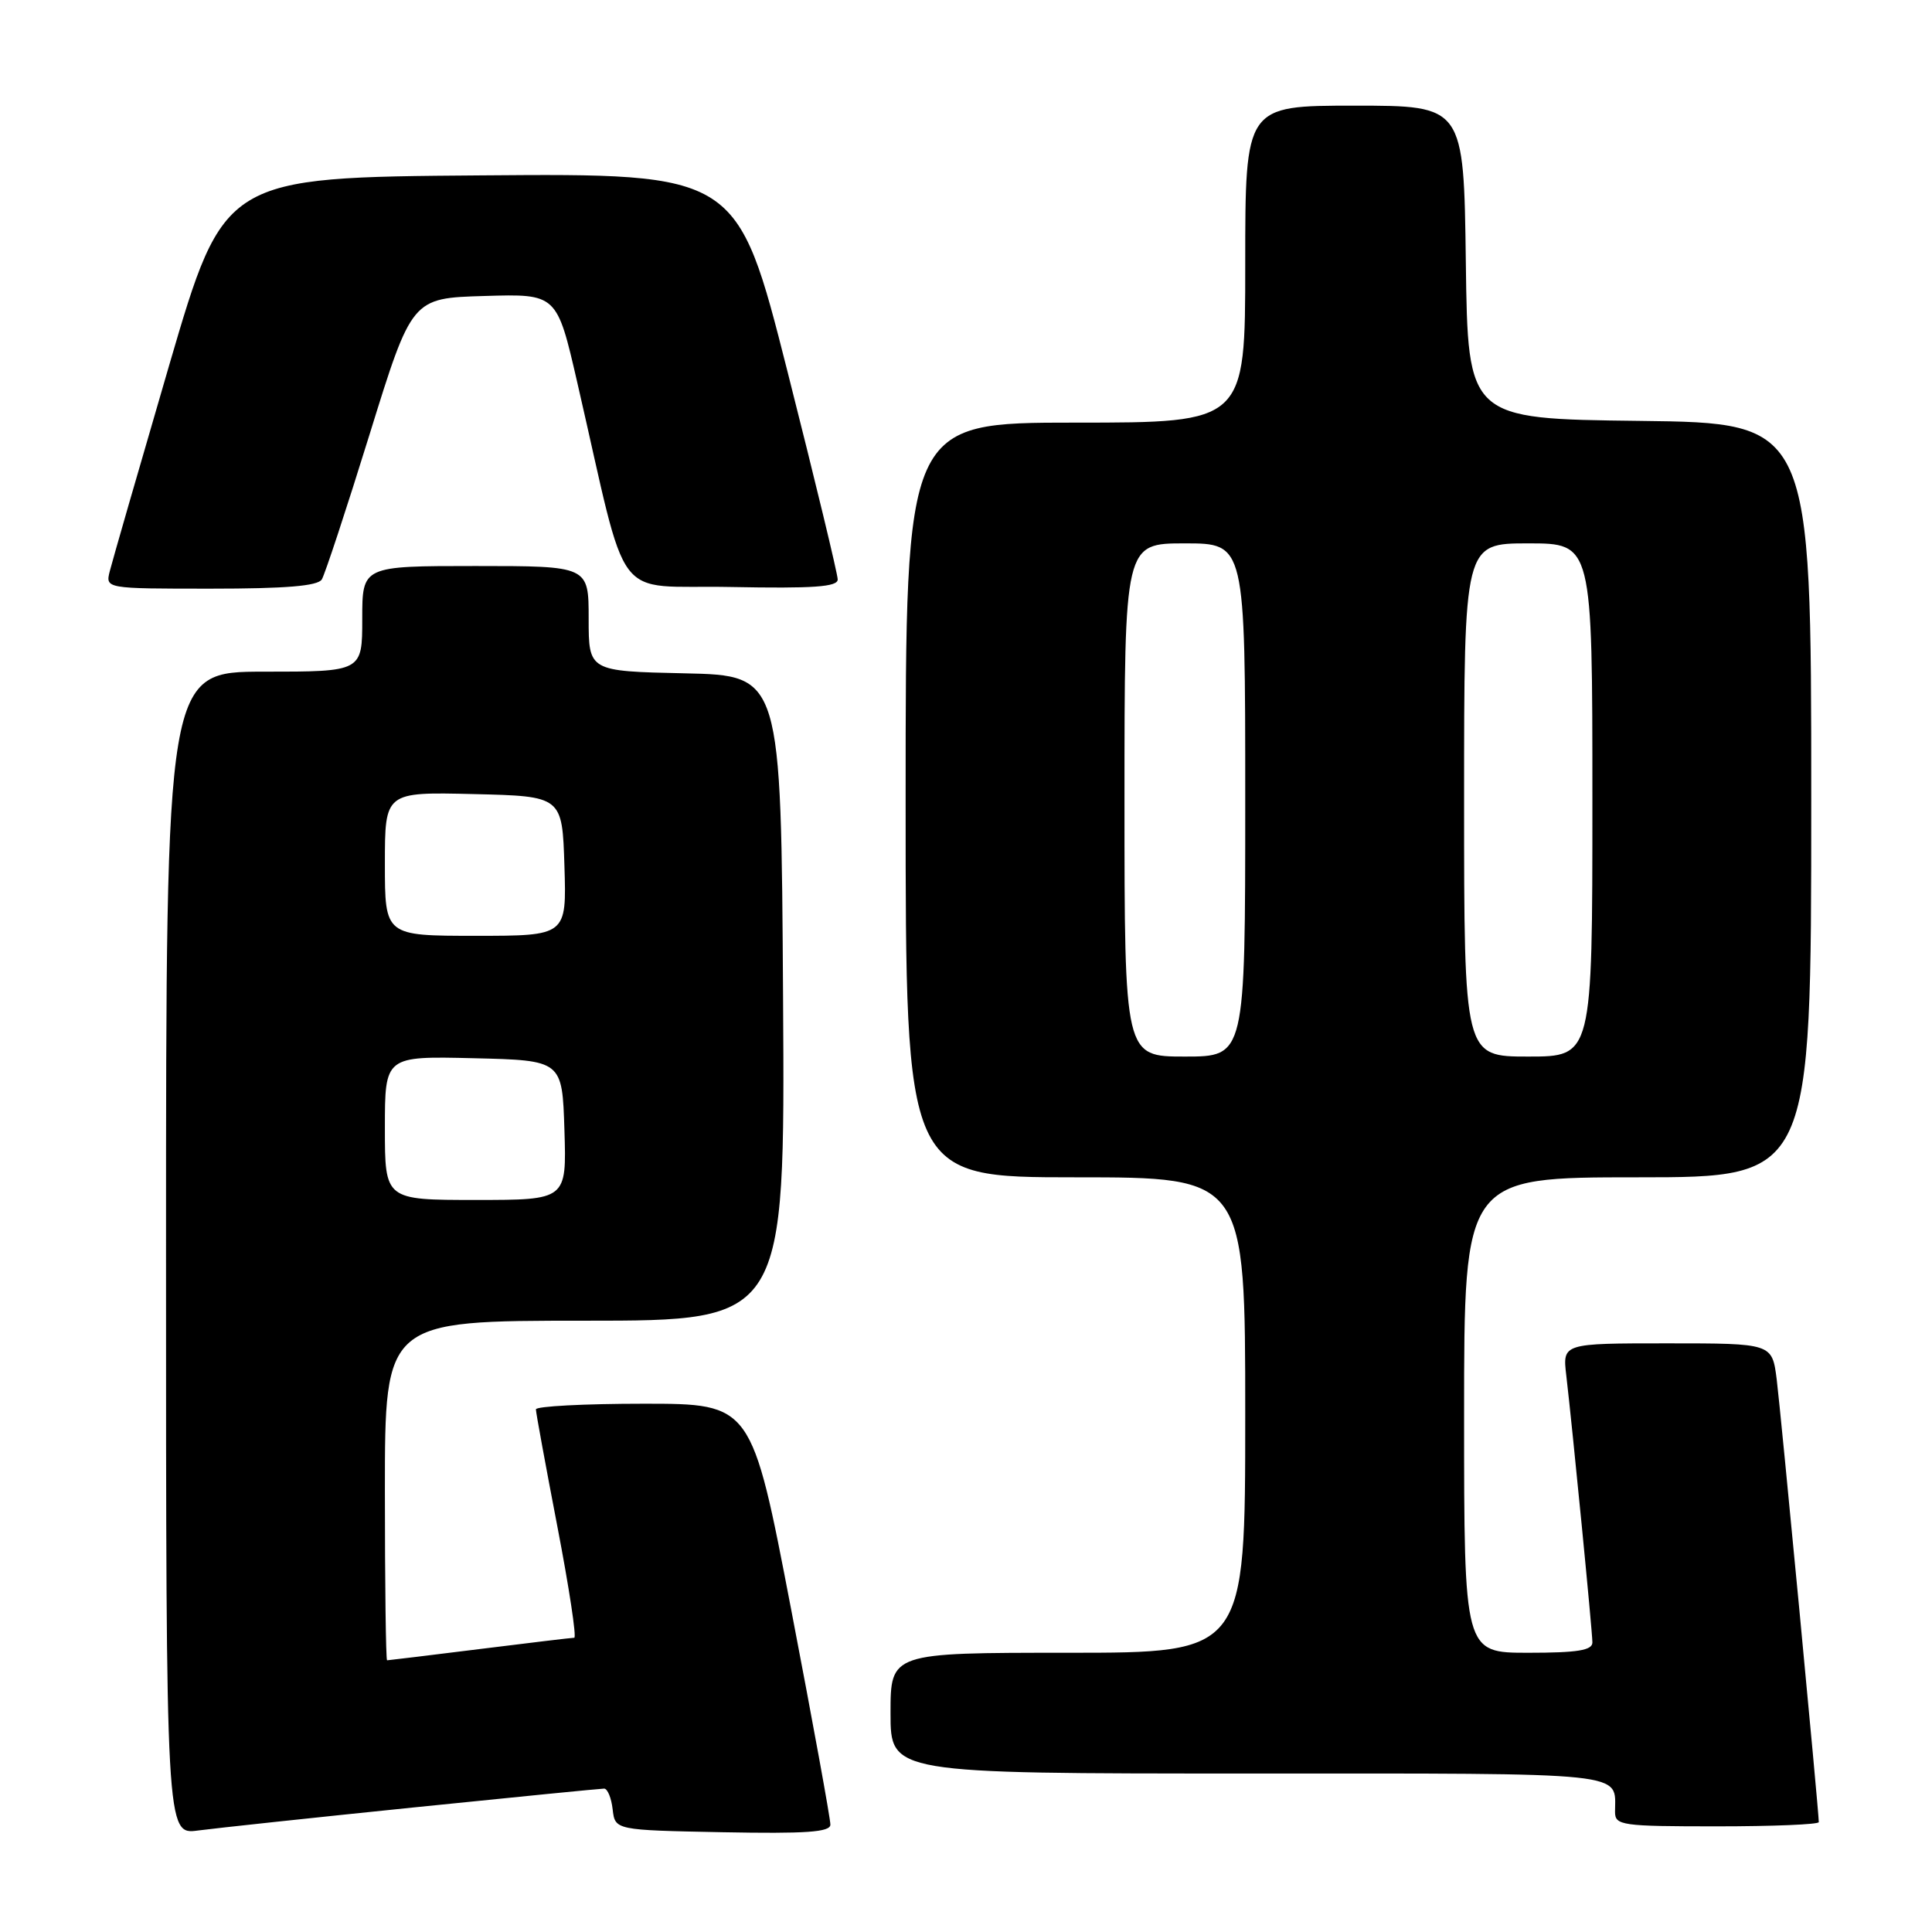 <?xml version="1.0" encoding="UTF-8" standalone="no"?>
<!DOCTYPE svg PUBLIC "-//W3C//DTD SVG 1.1//EN" "http://www.w3.org/Graphics/SVG/1.1/DTD/svg11.dtd" >
<svg xmlns="http://www.w3.org/2000/svg" xmlns:xlink="http://www.w3.org/1999/xlink" version="1.1" viewBox="0 0 256 256">
 <g >
 <path fill="currentColor"
d=" M 54.86 239.49 C 68.26 238.12 79.60 237.00 80.05 237.00 C 80.50 237.00 81.01 238.24 81.18 239.75 C 81.50 242.50 81.50 242.50 95.75 242.78 C 106.78 242.99 110.01 242.77 110.03 241.78 C 110.05 241.07 107.71 228.24 104.83 213.25 C 99.60 186.00 99.60 186.00 85.30 186.00 C 77.43 186.00 71.00 186.34 71.01 186.75 C 71.01 187.16 72.29 194.14 73.85 202.25 C 75.41 210.36 76.42 217.00 76.09 217.01 C 75.77 217.01 70.12 217.69 63.54 218.51 C 56.96 219.33 51.45 220.00 51.29 220.00 C 51.13 220.00 51.00 209.88 51.00 197.50 C 51.00 175.00 51.00 175.00 77.51 175.00 C 104.02 175.00 104.02 175.00 103.76 132.25 C 103.50 89.50 103.50 89.50 90.75 89.22 C 78.00 88.94 78.00 88.94 78.00 81.97 C 78.00 75.00 78.00 75.00 63.00 75.00 C 48.00 75.00 48.00 75.00 48.00 82.00 C 48.00 89.00 48.00 89.00 35.00 89.00 C 22.00 89.00 22.00 89.00 22.00 166.06 C 22.00 243.12 22.00 243.12 26.25 242.55 C 28.59 242.24 41.46 240.86 54.86 239.49 Z  M 241.00 241.44 C 241.00 240.02 235.95 186.96 235.42 182.75 C 234.81 178.00 234.81 178.00 220.93 178.00 C 207.04 178.00 207.04 178.00 207.54 182.25 C 208.38 189.44 211.00 216.18 211.00 217.63 C 211.00 218.68 209.03 219.00 202.50 219.00 C 194.00 219.00 194.00 219.00 194.00 187.50 C 194.00 156.00 194.00 156.00 217.00 156.00 C 240.00 156.00 240.00 156.00 240.00 106.02 C 240.00 56.04 240.00 56.04 217.25 55.77 C 194.50 55.50 194.50 55.50 194.23 34.75 C 193.96 14.00 193.96 14.00 179.48 14.00 C 165.00 14.00 165.00 14.00 165.00 35.00 C 165.00 56.00 165.00 56.00 142.50 56.00 C 120.00 56.00 120.00 56.00 120.00 106.00 C 120.00 156.00 120.00 156.00 142.50 156.00 C 165.00 156.00 165.00 156.00 165.00 187.50 C 165.00 219.00 165.00 219.00 141.50 219.00 C 118.00 219.00 118.00 219.00 118.00 227.00 C 118.00 235.00 118.00 235.00 165.39 235.00 C 216.62 235.00 214.00 234.73 214.00 240.08 C 214.00 241.88 214.86 242.00 227.50 242.00 C 234.93 242.00 241.00 241.75 241.00 241.44 Z  M 42.64 76.78 C 43.05 76.11 45.91 67.44 48.98 57.53 C 54.57 39.50 54.57 39.50 64.18 39.22 C 73.79 38.93 73.79 38.93 76.50 50.72 C 83.45 80.87 80.89 77.46 96.85 77.78 C 107.81 77.99 111.00 77.77 111.00 76.78 C 111.00 76.07 108.01 63.68 104.35 49.24 C 97.69 22.97 97.69 22.97 63.69 23.24 C 29.70 23.50 29.70 23.50 22.41 48.42 C 18.41 62.12 14.87 74.39 14.55 75.67 C 13.96 78.00 13.96 78.00 27.92 78.00 C 37.84 78.00 42.10 77.65 42.64 76.78 Z  M 51.00 149.47 C 51.00 139.94 51.00 139.94 62.75 140.22 C 74.50 140.50 74.50 140.50 74.79 149.75 C 75.08 159.00 75.08 159.00 63.04 159.00 C 51.00 159.00 51.00 159.00 51.00 149.47 Z  M 51.00 114.47 C 51.00 104.94 51.00 104.94 62.75 105.22 C 74.50 105.50 74.50 105.50 74.79 114.75 C 75.08 124.00 75.08 124.00 63.04 124.00 C 51.00 124.00 51.00 124.00 51.00 114.47 Z  M 149.00 106.00 C 149.00 72.00 149.00 72.00 157.00 72.00 C 165.00 72.00 165.00 72.00 165.00 106.00 C 165.00 140.00 165.00 140.00 157.00 140.00 C 149.00 140.00 149.00 140.00 149.00 106.00 Z  M 194.00 106.00 C 194.00 72.00 194.00 72.00 202.50 72.00 C 211.00 72.00 211.00 72.00 211.00 106.00 C 211.00 140.00 211.00 140.00 202.50 140.00 C 194.00 140.00 194.00 140.00 194.00 106.00 Z "/>
</g>
</svg>
